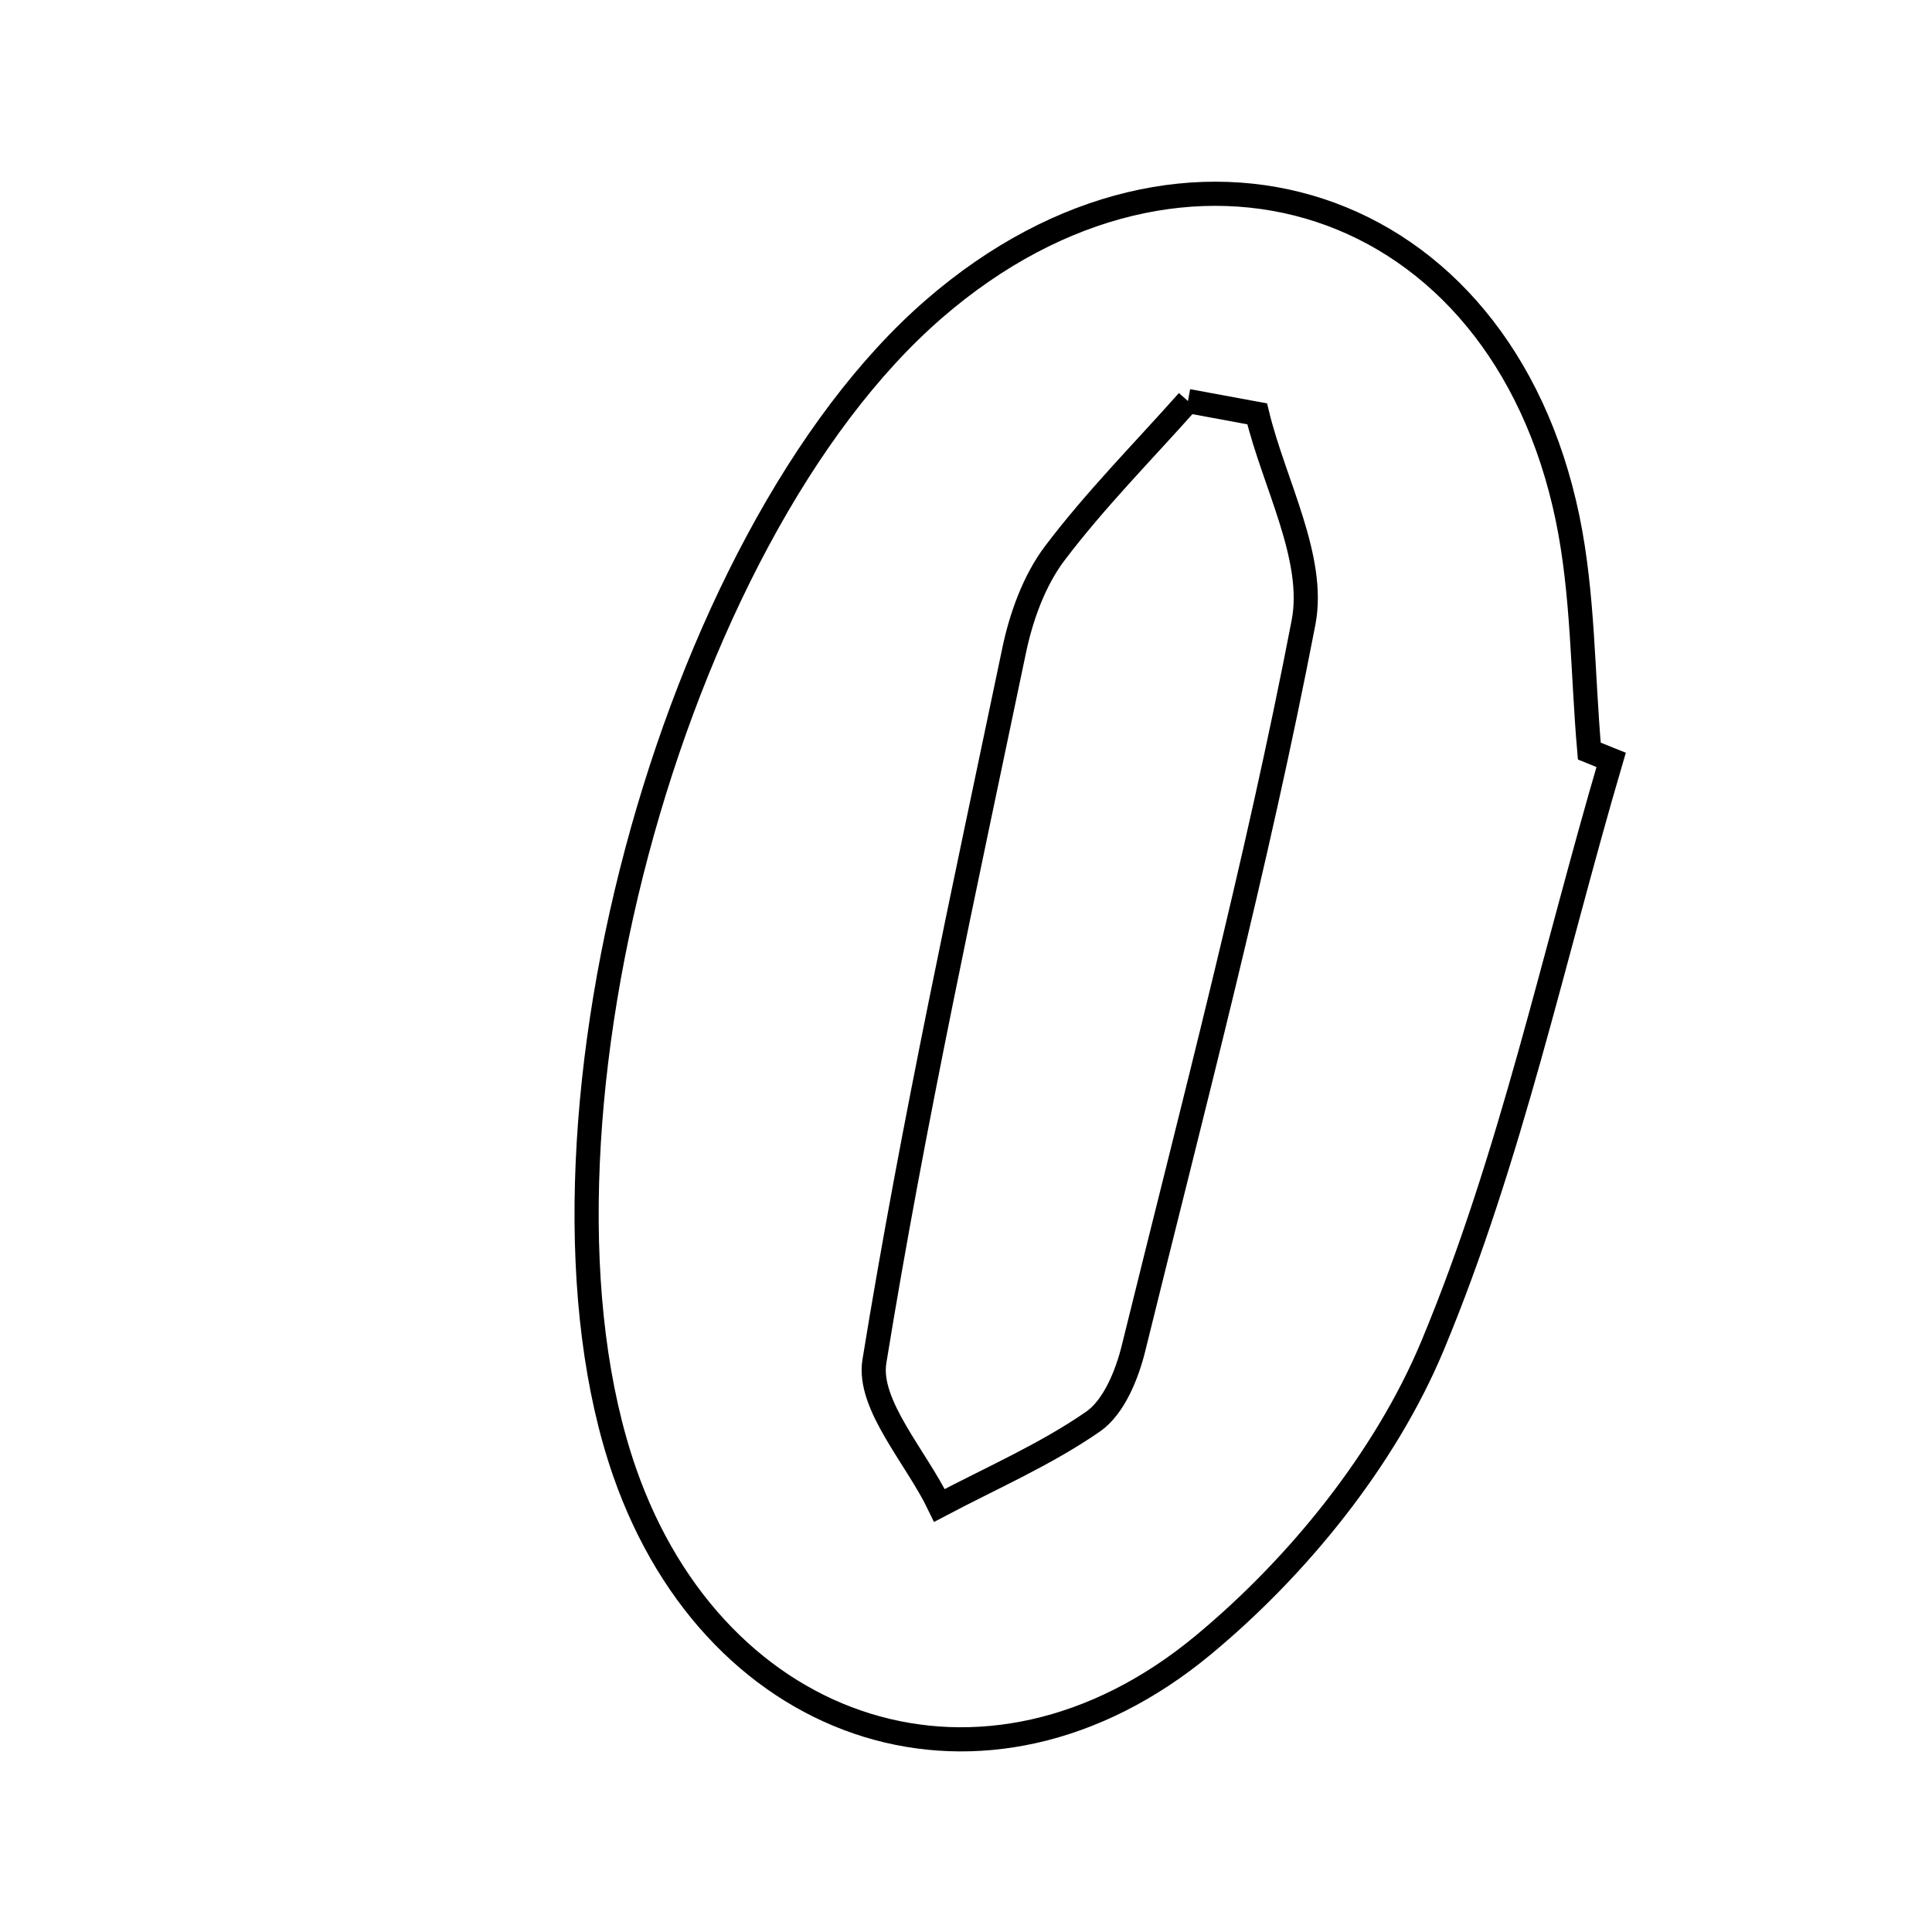 <svg xmlns="http://www.w3.org/2000/svg" viewBox="0.0 0.0 24.0 24.0" height="200px" width="200px"><path fill="none" stroke="black" stroke-width=".3" stroke-opacity="1.0"  filling="0" d="M11.605 3.835 C14.725 1.133 18.639 2.412 19.473 6.438 C19.668 7.38 19.658 8.364 19.743 9.33 C19.833 9.366 19.923 9.404 20.014 9.44 C19.298 11.874 18.768 14.385 17.797 16.713 C17.212 18.117 16.127 19.458 14.944 20.438 C12.254 22.667 8.904 21.575 7.759 18.287 C6.325 14.163 8.315 6.685 11.605 3.835"></path>
<path fill="none" stroke="black" stroke-width=".3" stroke-opacity="1.0"  filling="0" d="M14.757 4.982 C15.044 5.035 15.33 5.088 15.617 5.141 C15.827 6.009 16.346 6.935 16.193 7.732 C15.61 10.76 14.82 13.747 14.082 16.744 C14.001 17.076 13.837 17.48 13.579 17.659 C12.986 18.07 12.311 18.362 11.67 18.701 C11.383 18.102 10.775 17.451 10.862 16.912 C11.342 13.956 11.983 11.024 12.596 8.09 C12.684 7.665 12.845 7.215 13.102 6.874 C13.606 6.207 14.2 5.609 14.757 4.982"></path></svg>